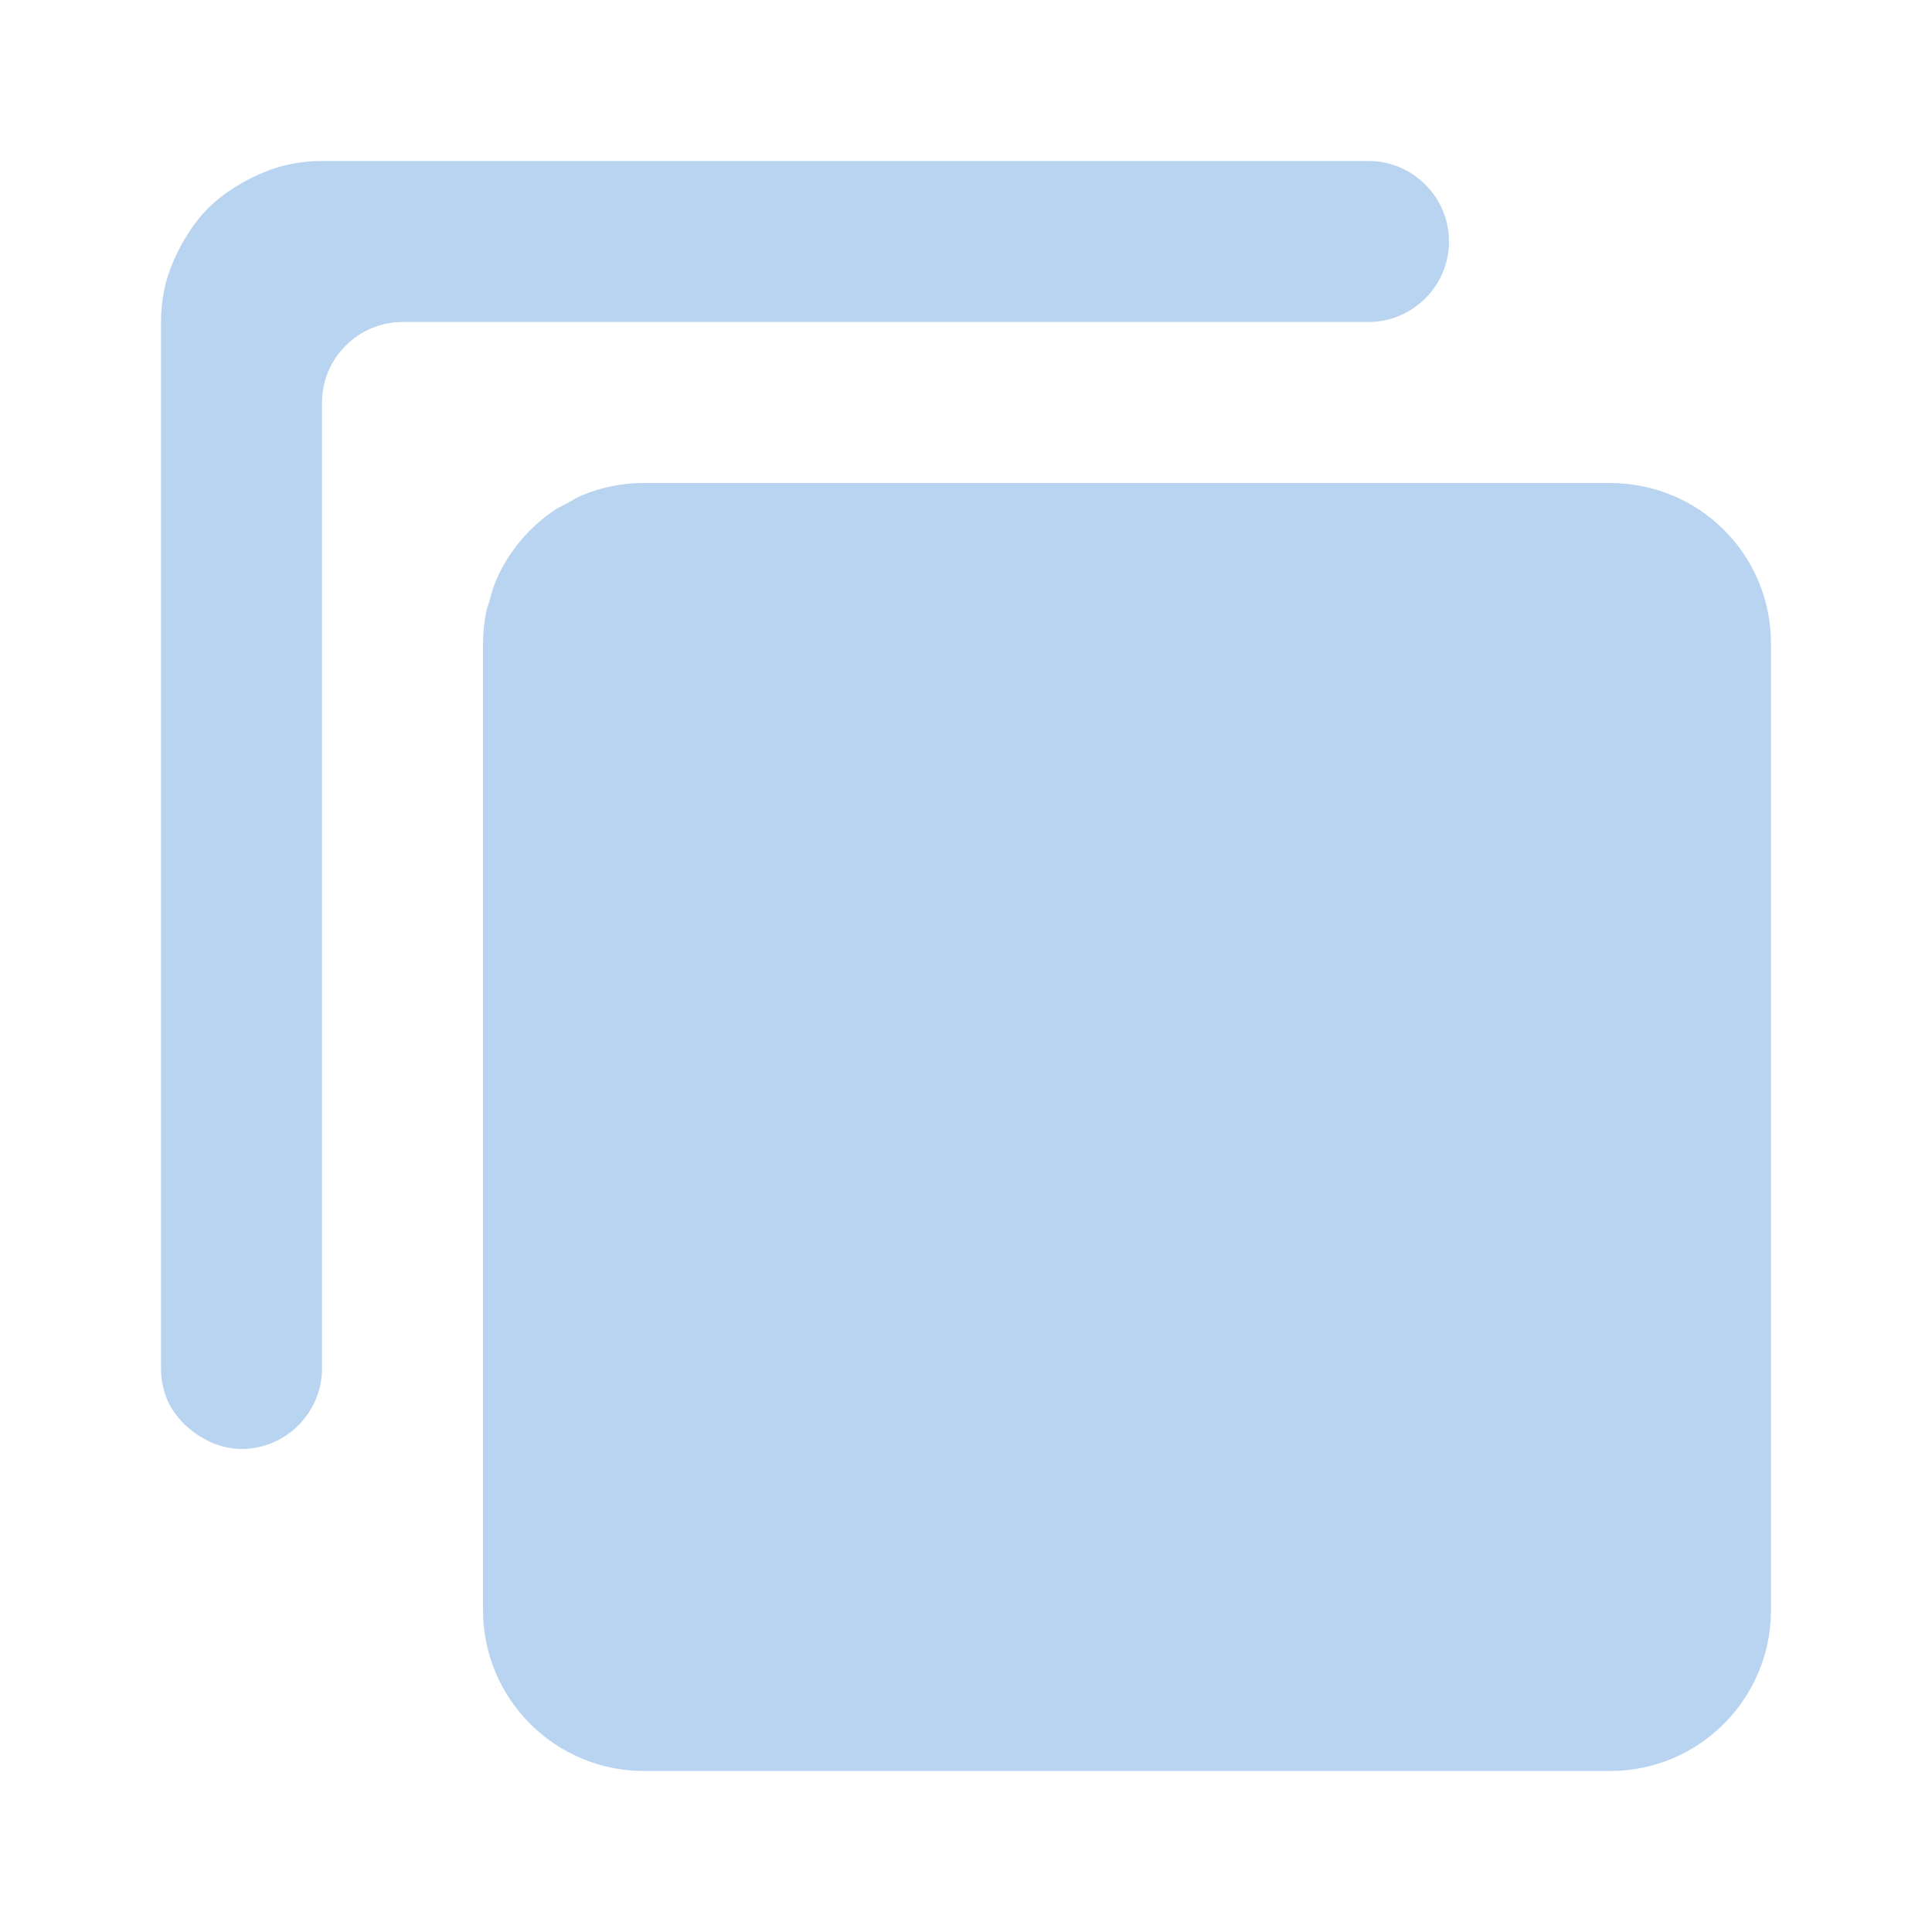 <?xml version="1.0" encoding="UTF-8" standalone="no"?>
<svg
   xmlns:dc="http://purl.org/dc/elements/1.1/"
   xmlns:cc="http://creativecommons.org/ns#"
   xmlns:rdf="http://www.w3.org/1999/02/22-rdf-syntax-ns#"
   xmlns:svg="http://www.w3.org/2000/svg"
   xmlns="http://www.w3.org/2000/svg"
   xmlns:sodipodi="http://sodipodi.sourceforge.net/DTD/sodipodi-0.dtd"
   xmlns:inkscape="http://www.inkscape.org/namespaces/inkscape"
   version="1.1"
   width="24"
   height="24"
   viewBox="0 0 24 24"
   id="svg4"
   sodipodi:docname="window-new.svg"
   inkscape:version="1.0.2 (e86c870879, 2021-01-15)">
  <defs
     id="defs8" />
  <sodipodi:namedview
     pagecolor="#ffffff"
     bordercolor="#666666"
     borderopacity="1"
     objecttolerance="10"
     gridtolerance="10"
     guidetolerance="10"
     inkscape:pageopacity="0"
     inkscape:pageshadow="2"
     inkscape:window-width="1908"
     inkscape:window-height="1031"
     id="namedview6"
     showgrid="false"
     inkscape:zoom="14.849242"
     inkscape:cx="20.517582"
     inkscape:cy="11.499098"
     inkscape:window-x="1924"
     inkscape:window-y="1084"
     inkscape:window-maximized="0"
     inkscape:current-layer="svg4"
     inkscape:document-rotation="0" />
  <path fill="#B9D4F0"
     id="path2"
     d="M 22,8 C 22,7.723 21.945,7.458 21.844,7.219 21.642,6.74 21.26,6.358 20.781,6.156 c -5.29e-4,-2.245e-4 -0.001,2.24e-4 -0.002,0 -0.119,-0.05 -0.245,-0.089 -0.375,-0.115 -6.17e-4,-1.268e-4 -0.001,1.263e-4 -0.002,0 C 20.272,6.015 20.138,6 20,6 H 8 C 7.725,6 7.462,6.055 7.223,6.156 7.158,6.184 7.099,6.222 7.037,6.256 6.986,6.284 6.931,6.307 6.883,6.34 c -7.28e-4,4.91e-4 -0.001,0.001 -0.002,0.002 -0.106,0.071 -0.203,0.153 -0.293,0.242 -6.51e-4,6.49e-4 -0.001,0.001 -0.002,0.002 C 6.496,6.676 6.415,6.773 6.344,6.879 6.343,6.88 6.342,6.88 6.342,6.881 6.27,6.987 6.209,7.1 6.158,7.219 6.123,7.302 6.1,7.392 6.076,7.48 c -0.01,0.039 -0.027,0.075 -0.035,0.115 -1.27e-4,6.168e-4 1.26e-4,0.001 0,0.002 C 6.015,7.728 6,7.862 6,8 v 12 c 0,1.105 0.895,2 2,2 h 12 c 1.105,0 2,-0.895 2,-2 z M 18,3 C 18,2.45 17.55,2 17,2 H 16 15 7 6.5 4 C 3.862,2 3.728,2.014 3.598,2.041 3.42,2.077 3.253,2.144 3.096,2.225 3.064,2.241 3.033,2.257 3.002,2.275 2.851,2.363 2.709,2.463 2.586,2.586 2.463,2.709 2.363,2.851 2.275,3.002 2.257,3.033 2.241,3.064 2.225,3.096 2.144,3.253 2.077,3.42 2.041,3.598 2.014,3.728 2,3.862 2,4 v 13 c 0,0.138 0.027,0.269 0.078,0.389 0.045,0.107 0.114,0.199 0.191,0.283 0.025,0.028 0.054,0.05 0.082,0.074 0.061,0.053 0.127,0.098 0.199,0.135 0.033,0.017 0.064,0.035 0.1,0.049 C 2.76,17.971 2.876,18 3,18 3.55,18 4,17.55 4,17 V 16 5.5 5 C 4,4.45 4.45,4 5,4 h 12 c 0.55,0 1,-0.45 1,-1 z"
     sodipodi:nodetypes="ssscscssccscscscccscssssssssccccscccscccsssccccssccssss" />
</svg>
